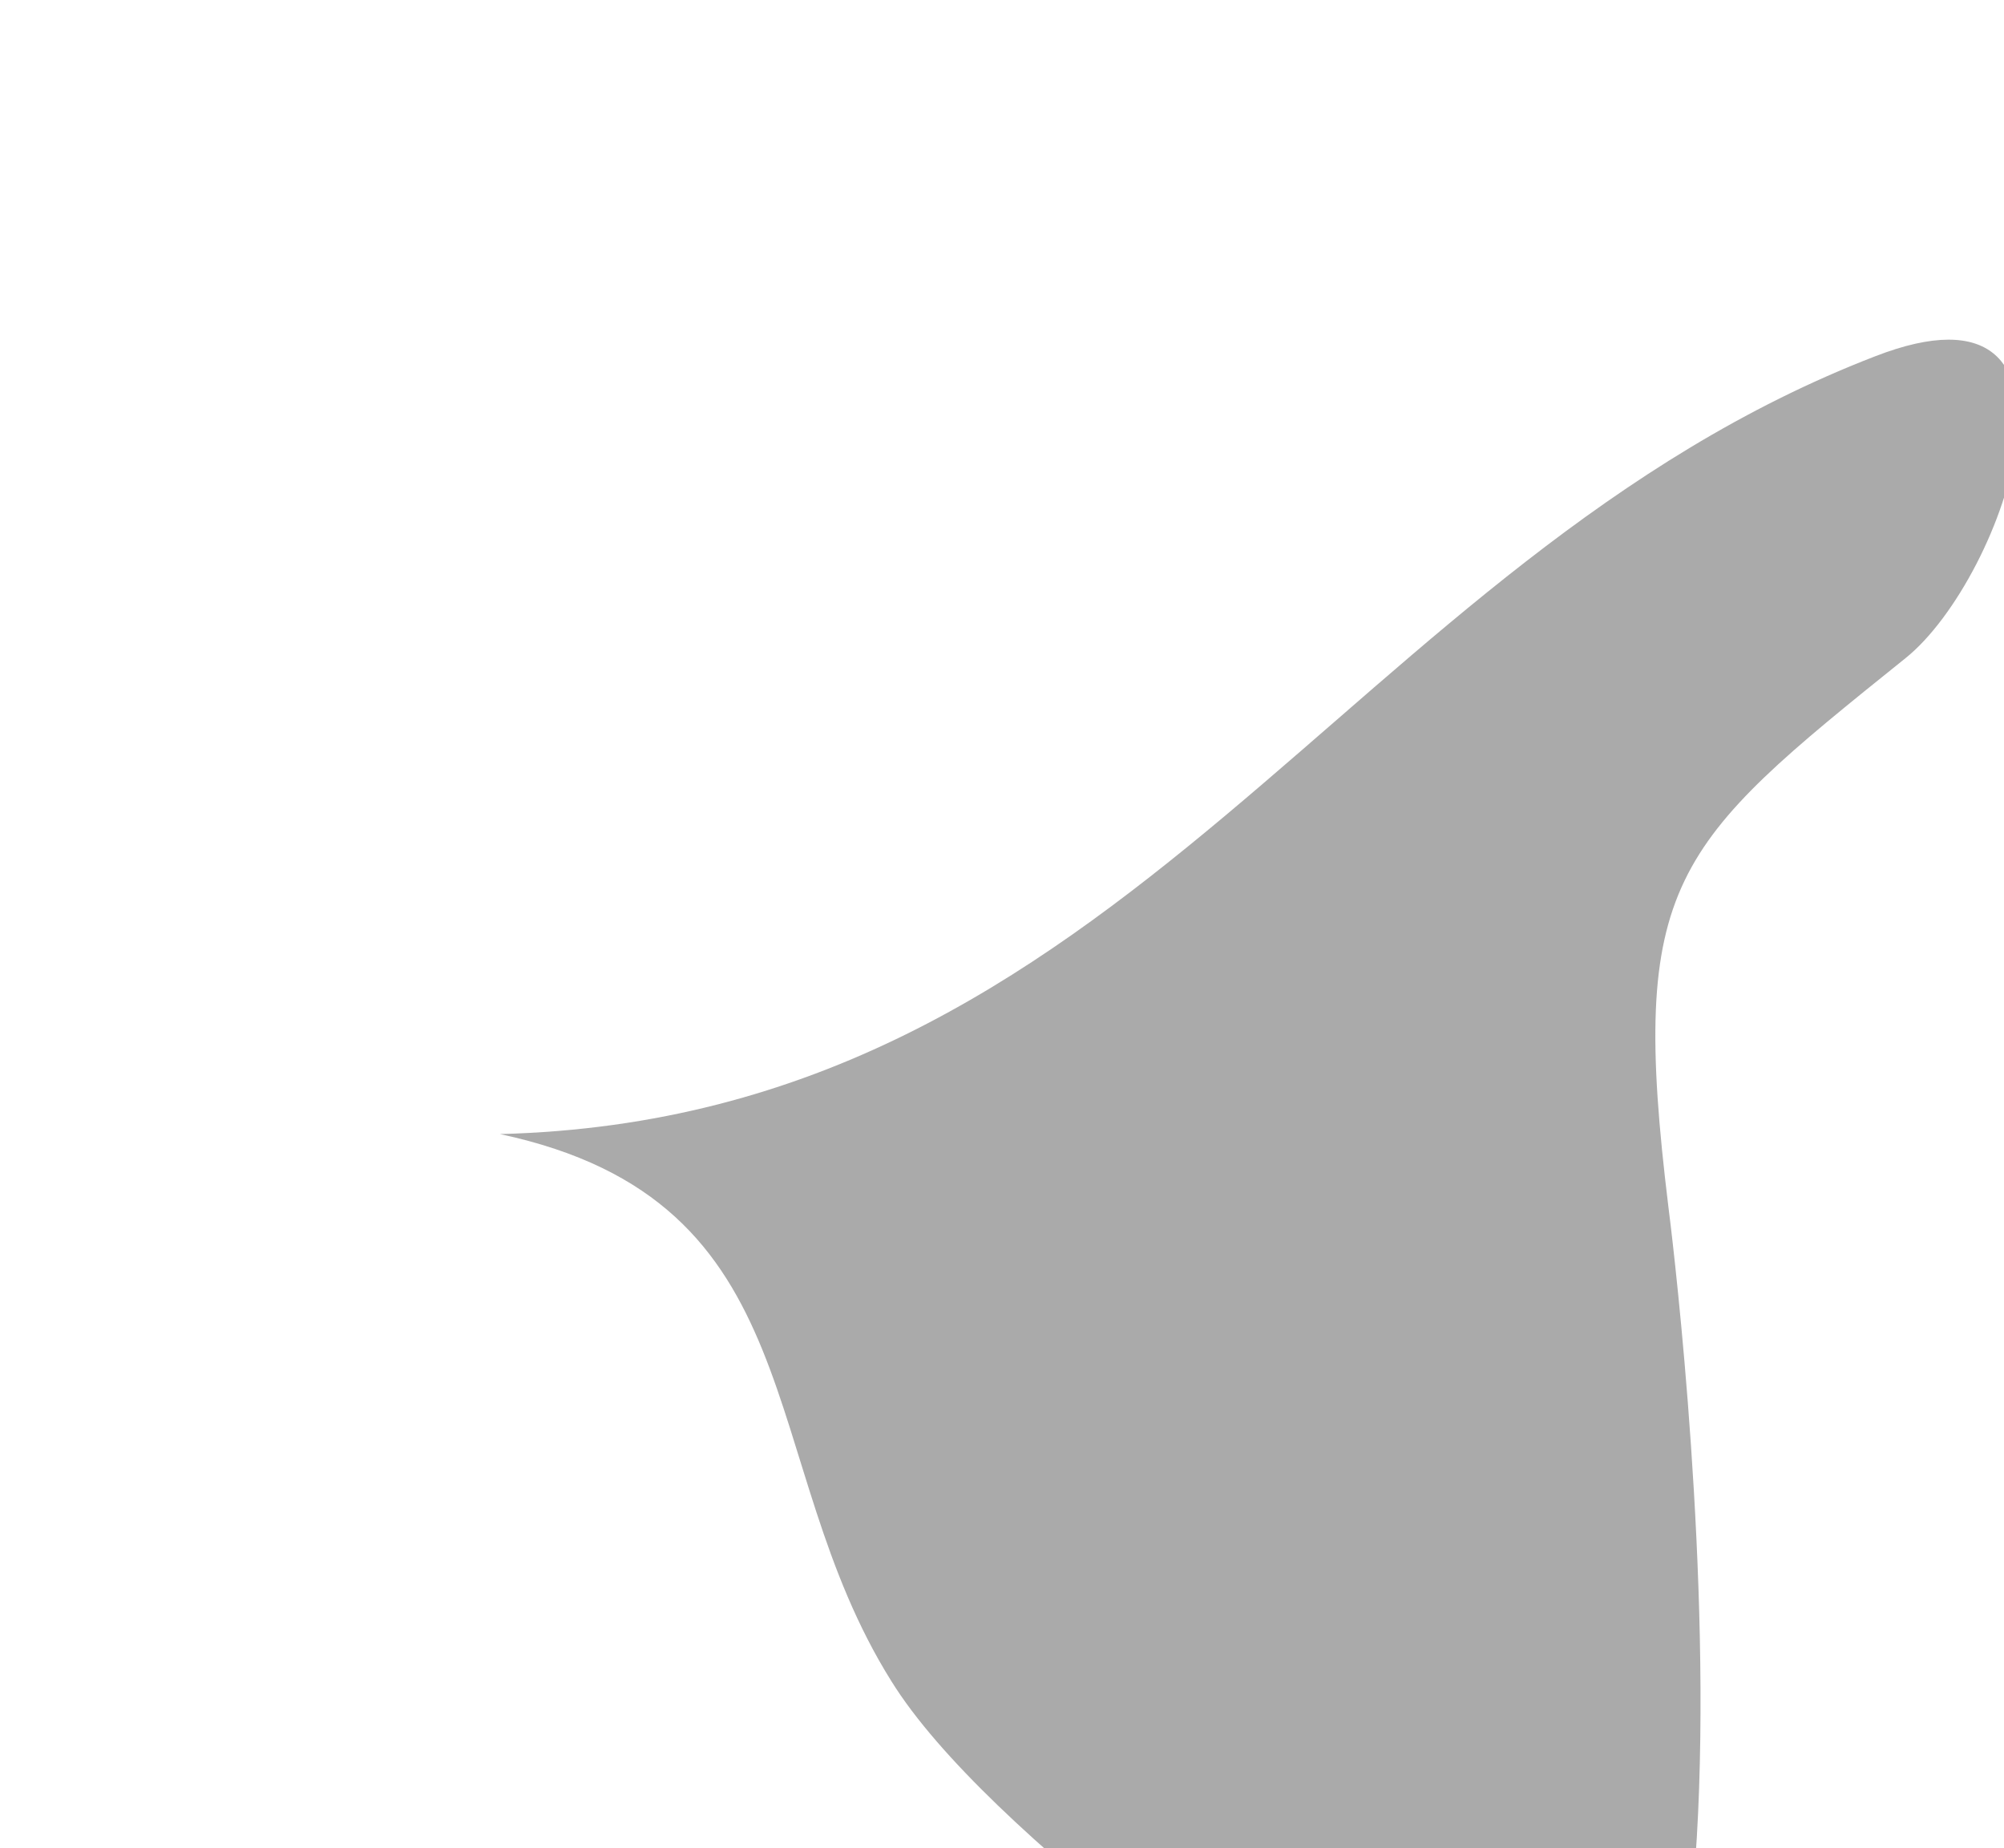 <?xml version="1.0" encoding="UTF-8" standalone="no"?>
<!-- Created with Inkscape (http://www.inkscape.org/) -->

<svg
   xmlns:dc="http://purl.org/dc/elements/1.1/"
   xmlns:cc="http://creativecommons.org/ns#"
   xmlns:rdf="http://www.w3.org/1999/02/22-rdf-syntax-ns#"
   xmlns:svg="http://www.w3.org/2000/svg"
   xmlns="http://www.w3.org/2000/svg"
   xmlns:sodipodi="http://sodipodi.sourceforge.net/DTD/sodipodi-0.dtd"
   xmlns:inkscape="http://www.inkscape.org/namespaces/inkscape"
   width="1.079mm"
   height="0.995mm"
   viewBox="0 0 1.079 0.995"
   version="1.1"
   id="svg7070"
   inkscape:version="0.92.4 (5da689c313, 2019-01-14)"
   sodipodi:docname="brunei_darussalam.svg">
  <defs
     id="defs7064" />
  <sodipodi:namedview
     id="base"
     pagecolor="#ffffff"
     bordercolor="#666666"
     borderopacity="1.0"
     inkscape:pageopacity="0.0"
     inkscape:pageshadow="2"
     inkscape:zoom="5.6"
     inkscape:cx="7.8874727"
     inkscape:cy="16.432799"
     inkscape:document-units="mm"
     inkscape:current-layer="layer1"
     showgrid="false"
     inkscape:window-width="958"
     inkscape:window-height="1008"
     inkscape:window-x="-7"
     inkscape:window-y="0"
     inkscape:window-maximized="0" />
  <g
     inkscape:label="Layer 1"
     inkscape:groupmode="layer"
     id="layer1"
     transform="translate(-179.708,-28.965)">
    <g
       transform="matrix(0.265,0,0,0.265,8.554,-87.219)"
       id="bn">
      <path
         style="fill:#aaaaaa"
         inkscape:connector-curvature="0"
         id="path6824"
         d="m 646.88,440.734 c 1.278,-0.033 1.721,-1.166 2.794,-1.58 0.479,-0.186 0.266,0.449 0.062,0.613 -0.474,0.381 -0.563,0.453 -0.482,1.115 0.007,0.053 0.31,2.455 -0.452,1.922 -0.288,-0.201 -0.933,-0.646 -1.127,-0.959 -0.281,-0.449 -0.152,-0.974 -0.795,-1.111 z" />
      <path
         style="fill:#aaaaaa"
         inkscape:connector-curvature="0"
         id="path6826"
         d="m 649.965,440.193 c -0.098,-0.584 0.217,-0.193 0.379,-0.668 0.463,0.592 0.661,1.451 0.604,2.191 -0.733,-0.164 -0.944,-0.857 -0.983,-1.523 z" />
    </g>
  </g>
</svg>
